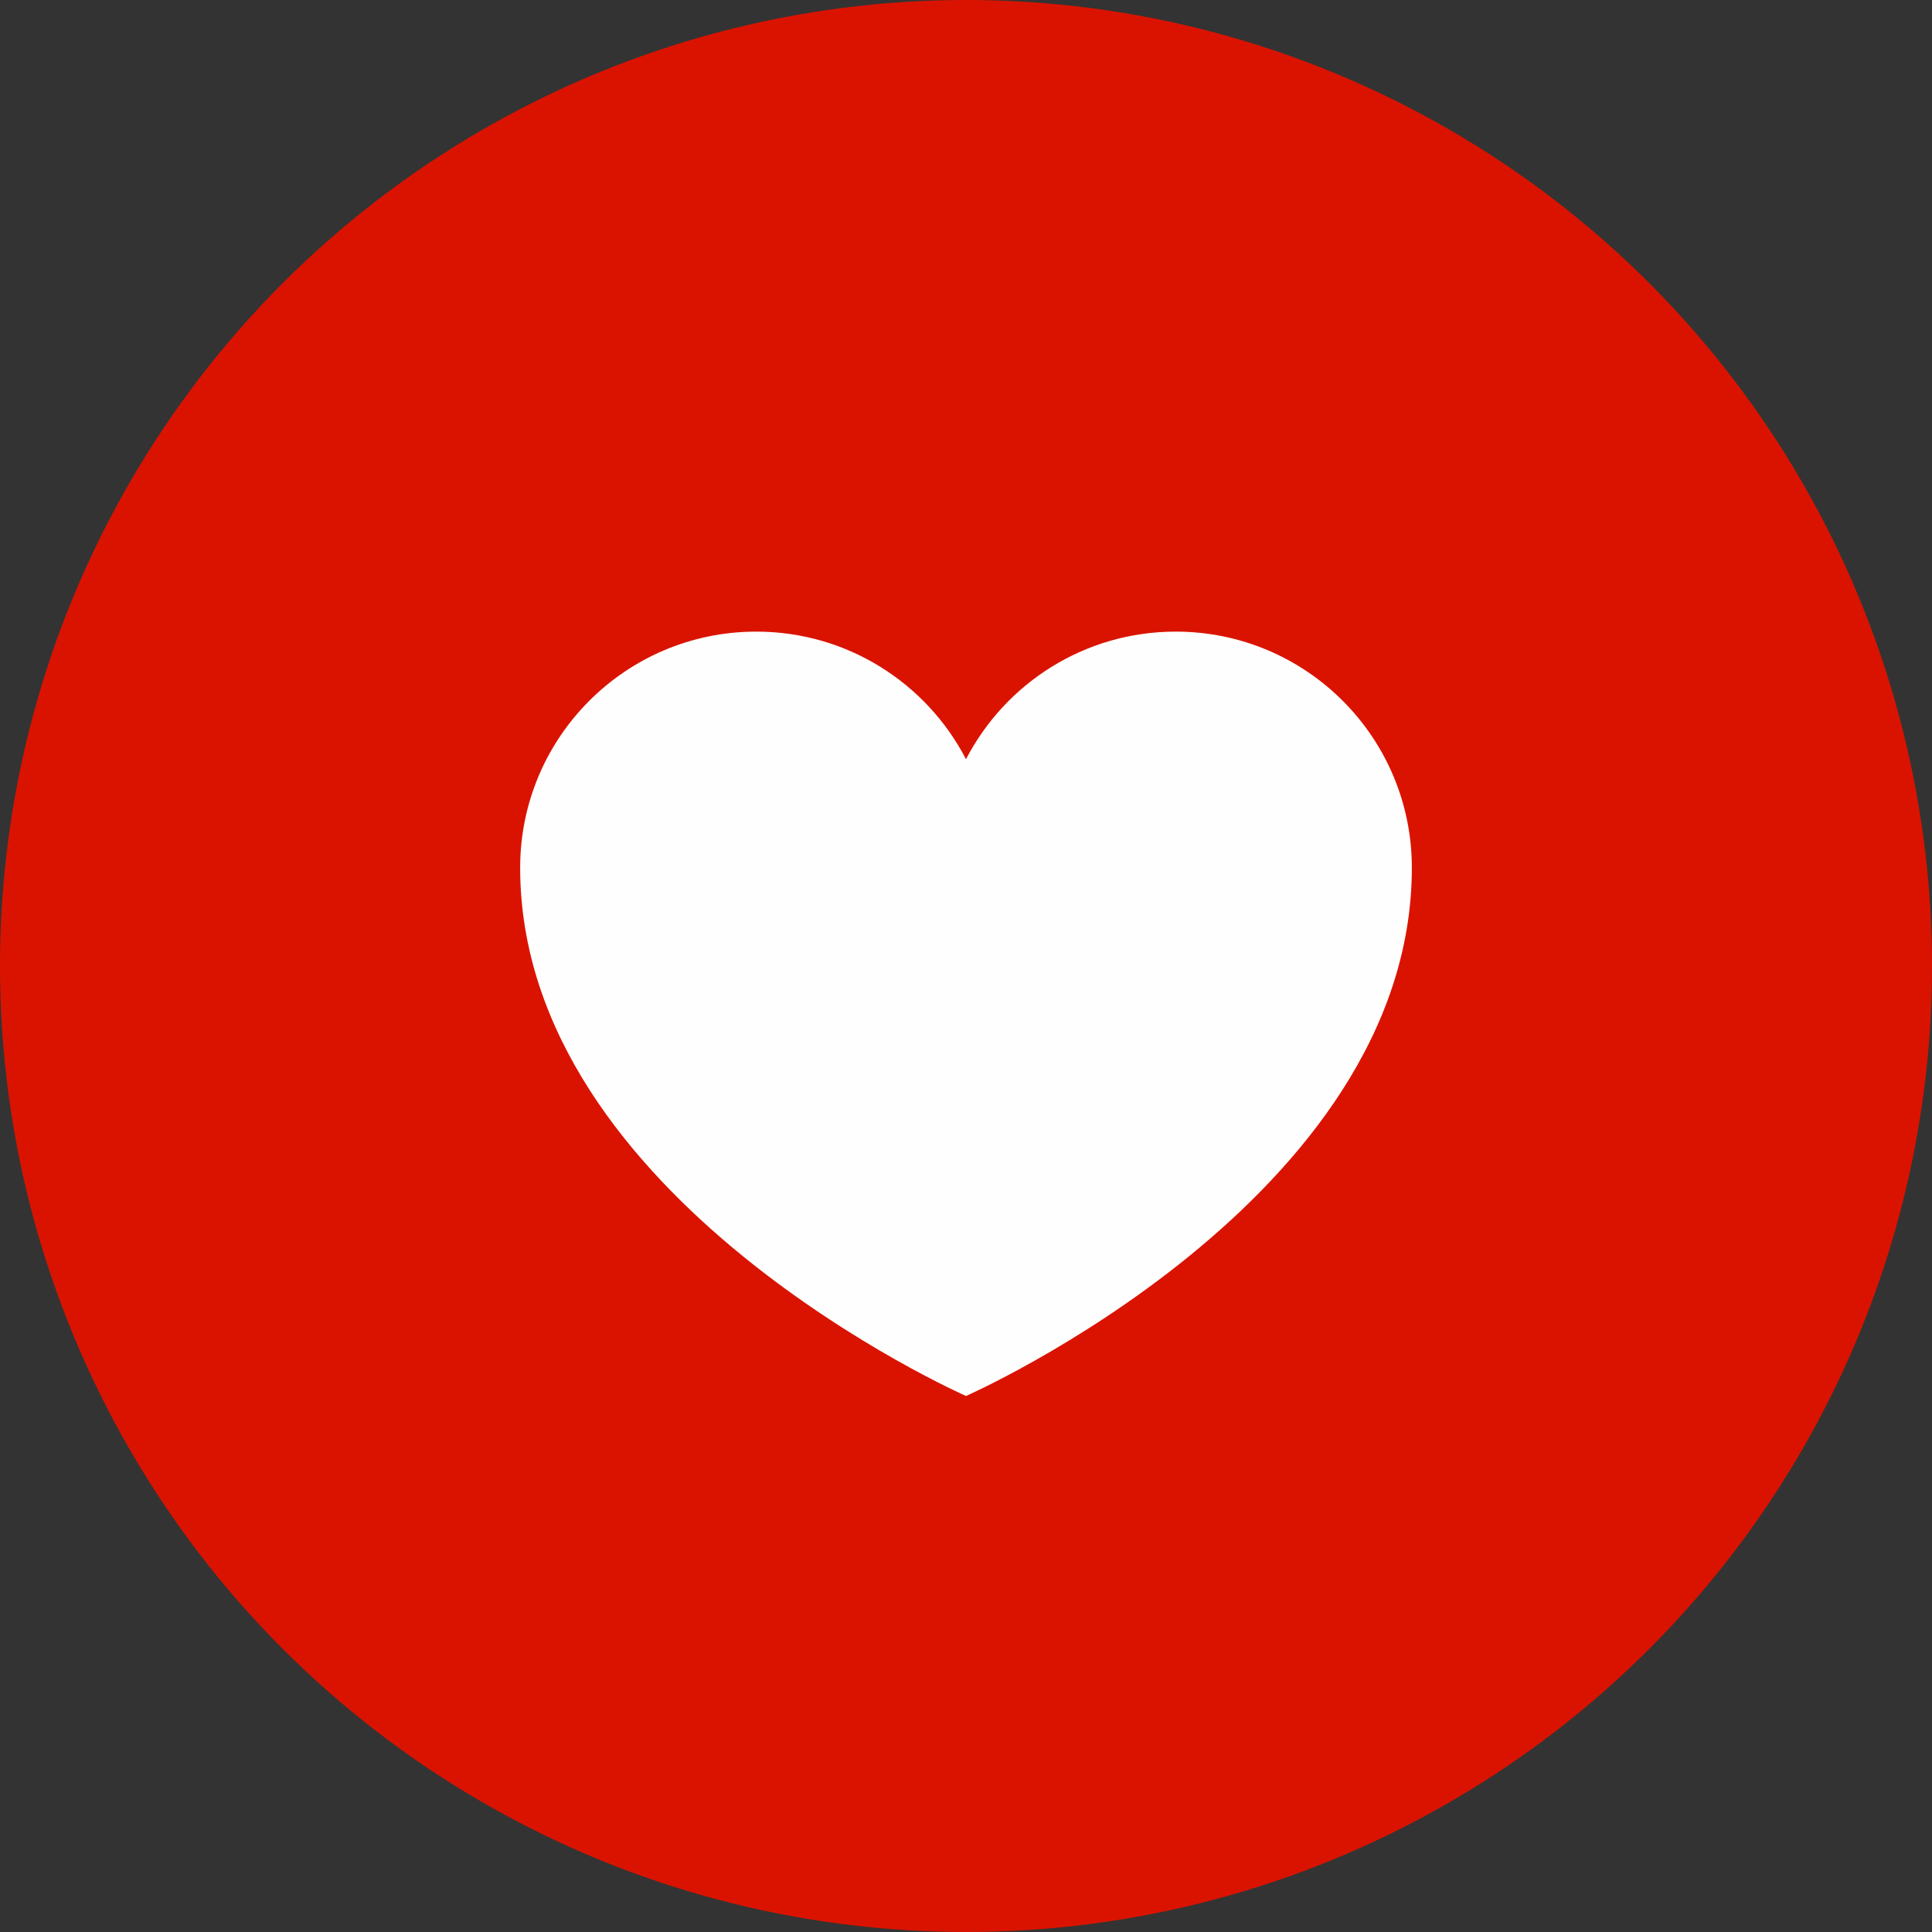 <svg width="52px" height="52px" viewBox="0 0 52 52" version="1.1" xmlns="http://www.w3.org/2000/svg">
    <rect x="0" y="0" width="52" height="52" fill="#333333" stroke="none"/>
    <g fill="none" fill-rule="evenodd">
        <g transform="translate(-205, -605)">
            <g transform="translate(205, 605)">
                <g>
                    <circle id="Oval-4-Copy" fill="#DA1300" cx="26" cy="26" r="26"></circle>
                    <path d="M26,20.434 C24.942,18.394 22.812,17 20.355,17 C16.845,17 14,19.845 14,23.355 C14,32.29 26,37.573 26,37.573 C26,37.573 38,32.29 38,23.355 C38,19.845 35.155,17 31.645,17 C29.188,17 27.058,18.394 26,20.434 Z" id="Page-1" fill="#FEFEFE"></path>
                </g>
            </g>
        </g>
    </g>
</svg>